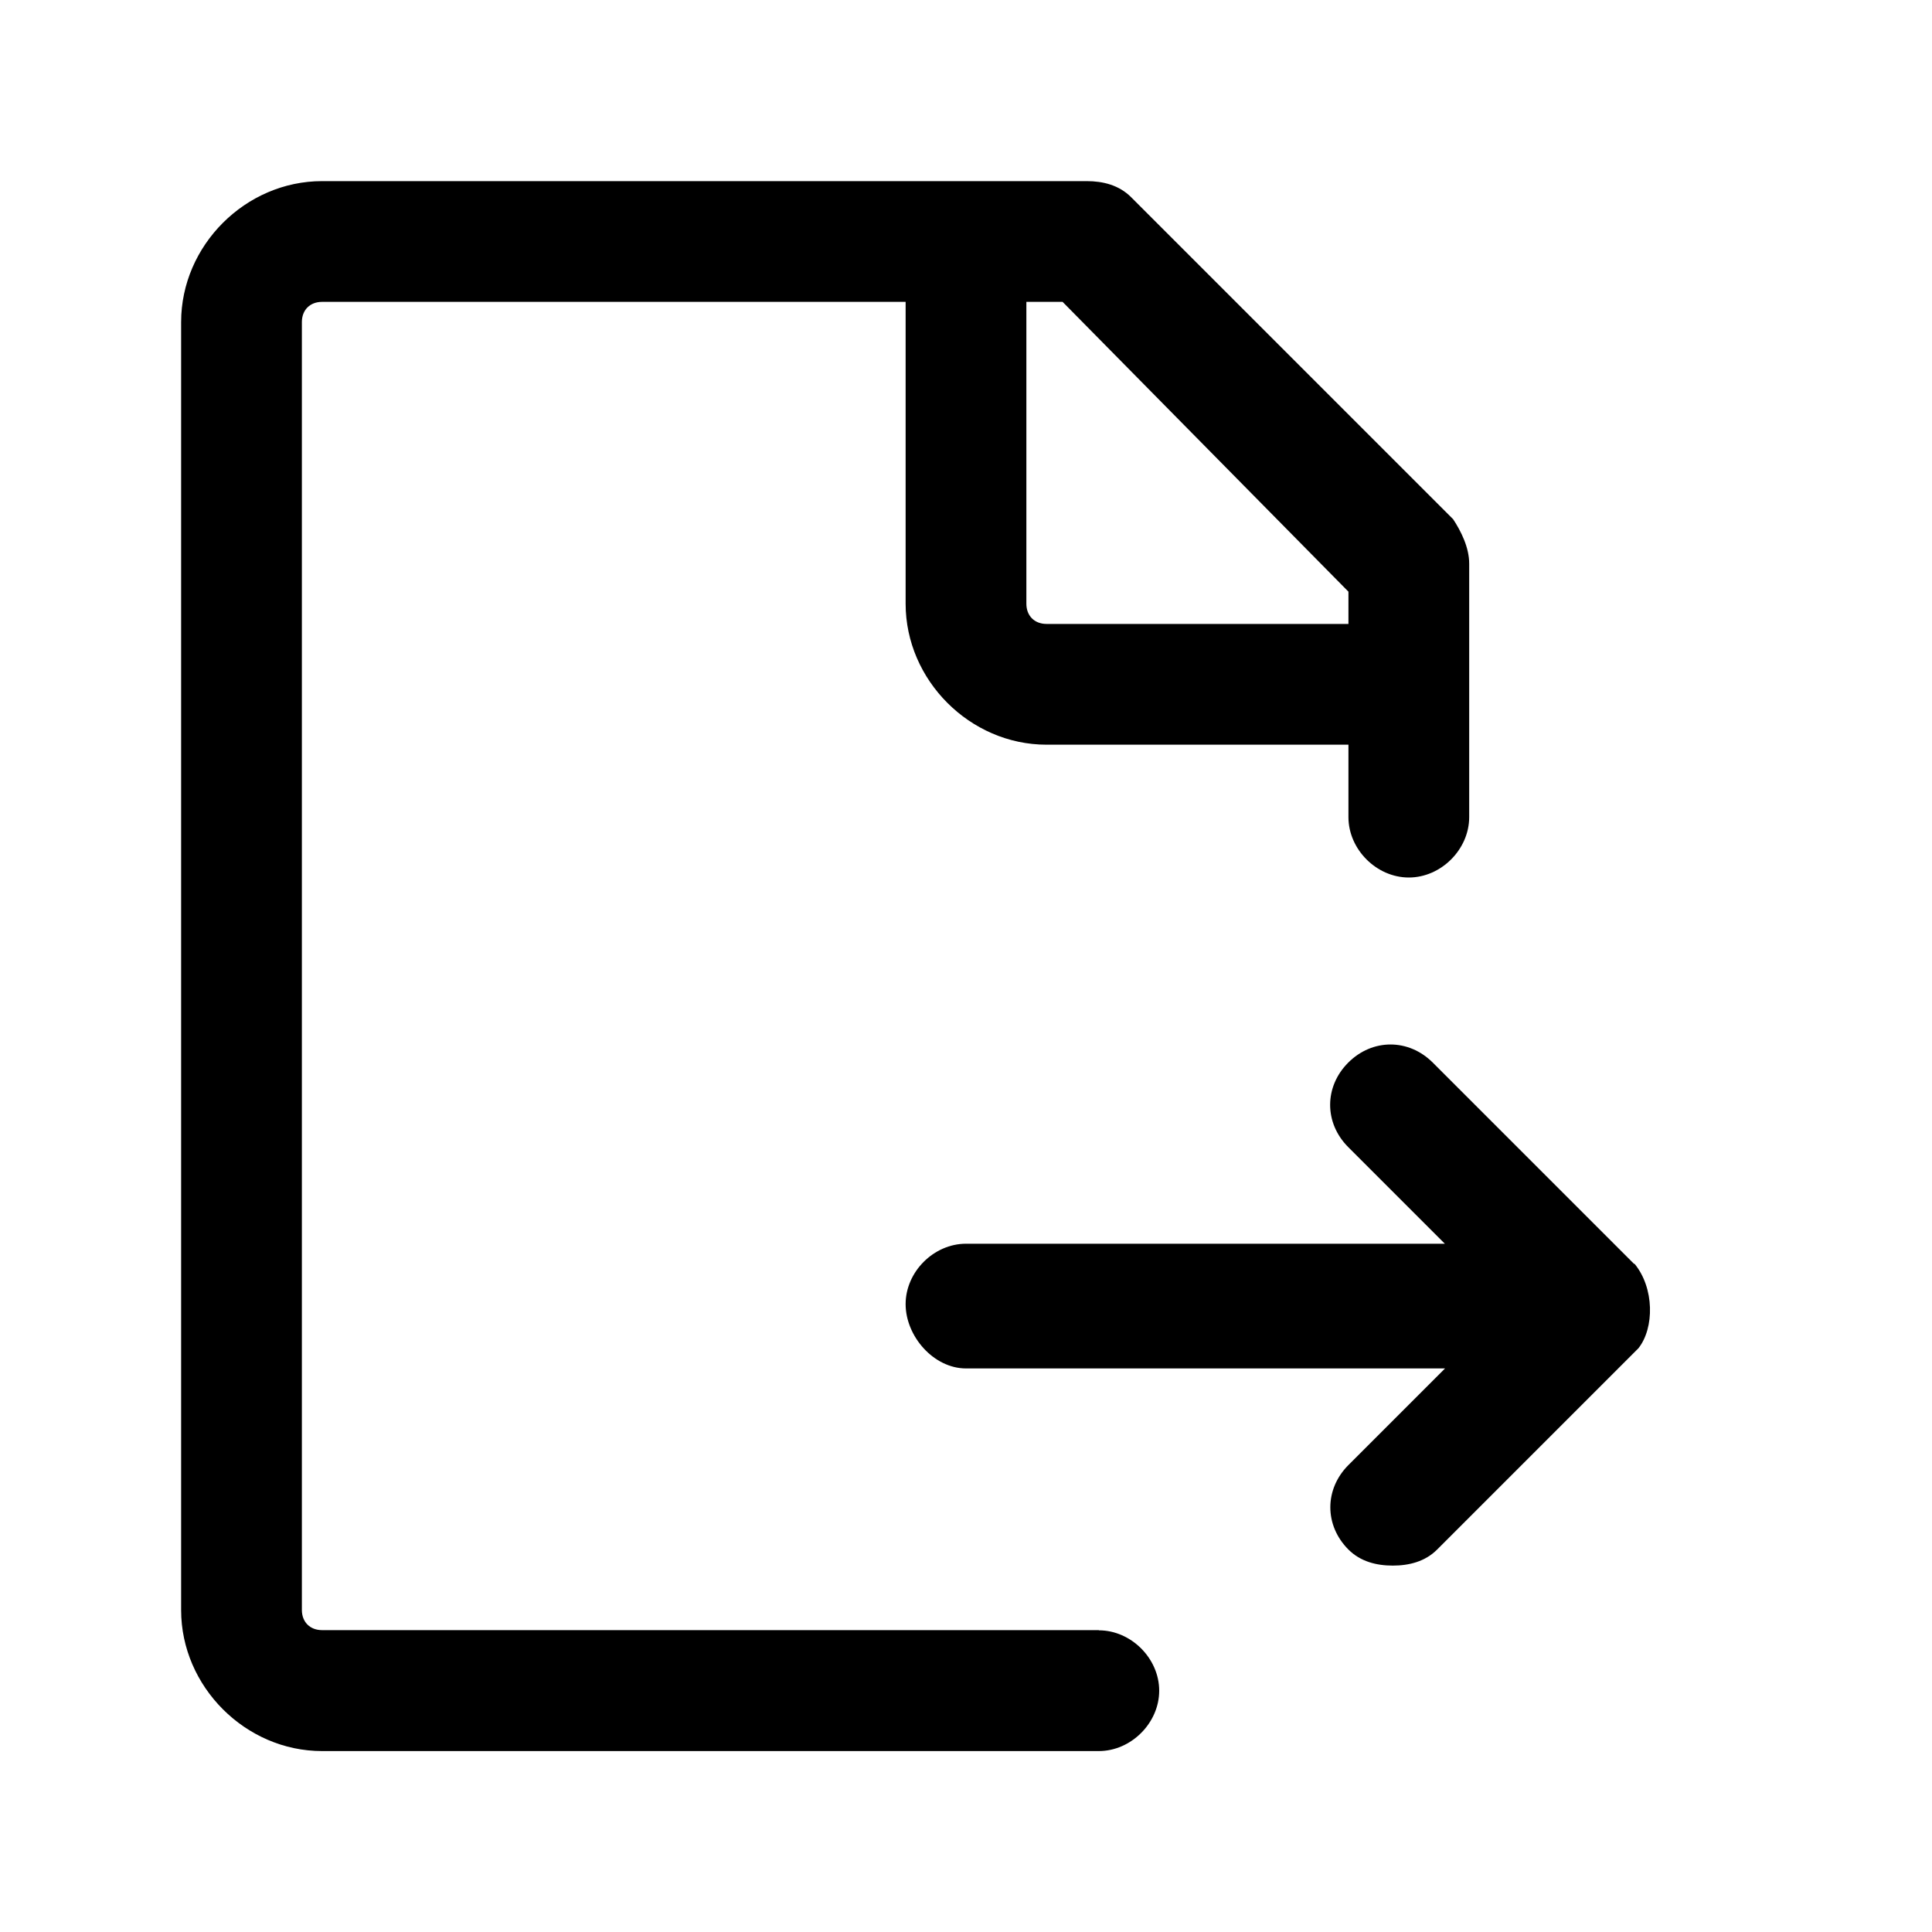 <svg xmlns="http://www.w3.org/2000/svg" viewBox="0 0 1024 1024" version="1.1"><path d="M582.4 864H170.7c-6.4 0-10.7-4.3-10.7-10.7V170.7c0-6.4 4.3-10.7 10.7-10.7h309.3V320c0 40.5 34.1 74.7 74.7 74.7h160v38.4c0 17.1 14.9 32 32 32s32-14.9 32-32V298.7c0-8.5-4.3-17.1-8.5-23.5l-170.7-170.7c-6.4-6.4-14.9-8.5-23.5-8.5H170.7C130.1 96 96 130.1 96 170.7v682.7c0 40.5 34.1 74.7 74.7 74.7h411.7c17.1 0 32-14.9 32-32s-14.9-32-32-32z m132.3-550.4v17.1H554.7c-6.4 0-10.7-4.3-10.7-10.7V160h19.2l151.5 153.6zM866.1 669.9l-106.7-106.7c-12.8-12.8-32-12.8-44.8 0s-12.8 32 0 44.8l51.2 51.2H512c-17.1 0-32 14.9-32 32S494.9 725.3 512 725.3h253.9l-51.2 51.2c-12.8 12.8-12.8 32 0 44.8 6.4 6.4 14.9 8.5 23.5 8.5s17.1-2.1 23.5-8.5l106.7-106.7c8.5-10.7 8.5-32-2.1-44.8z" p-id="1053"></path></svg>